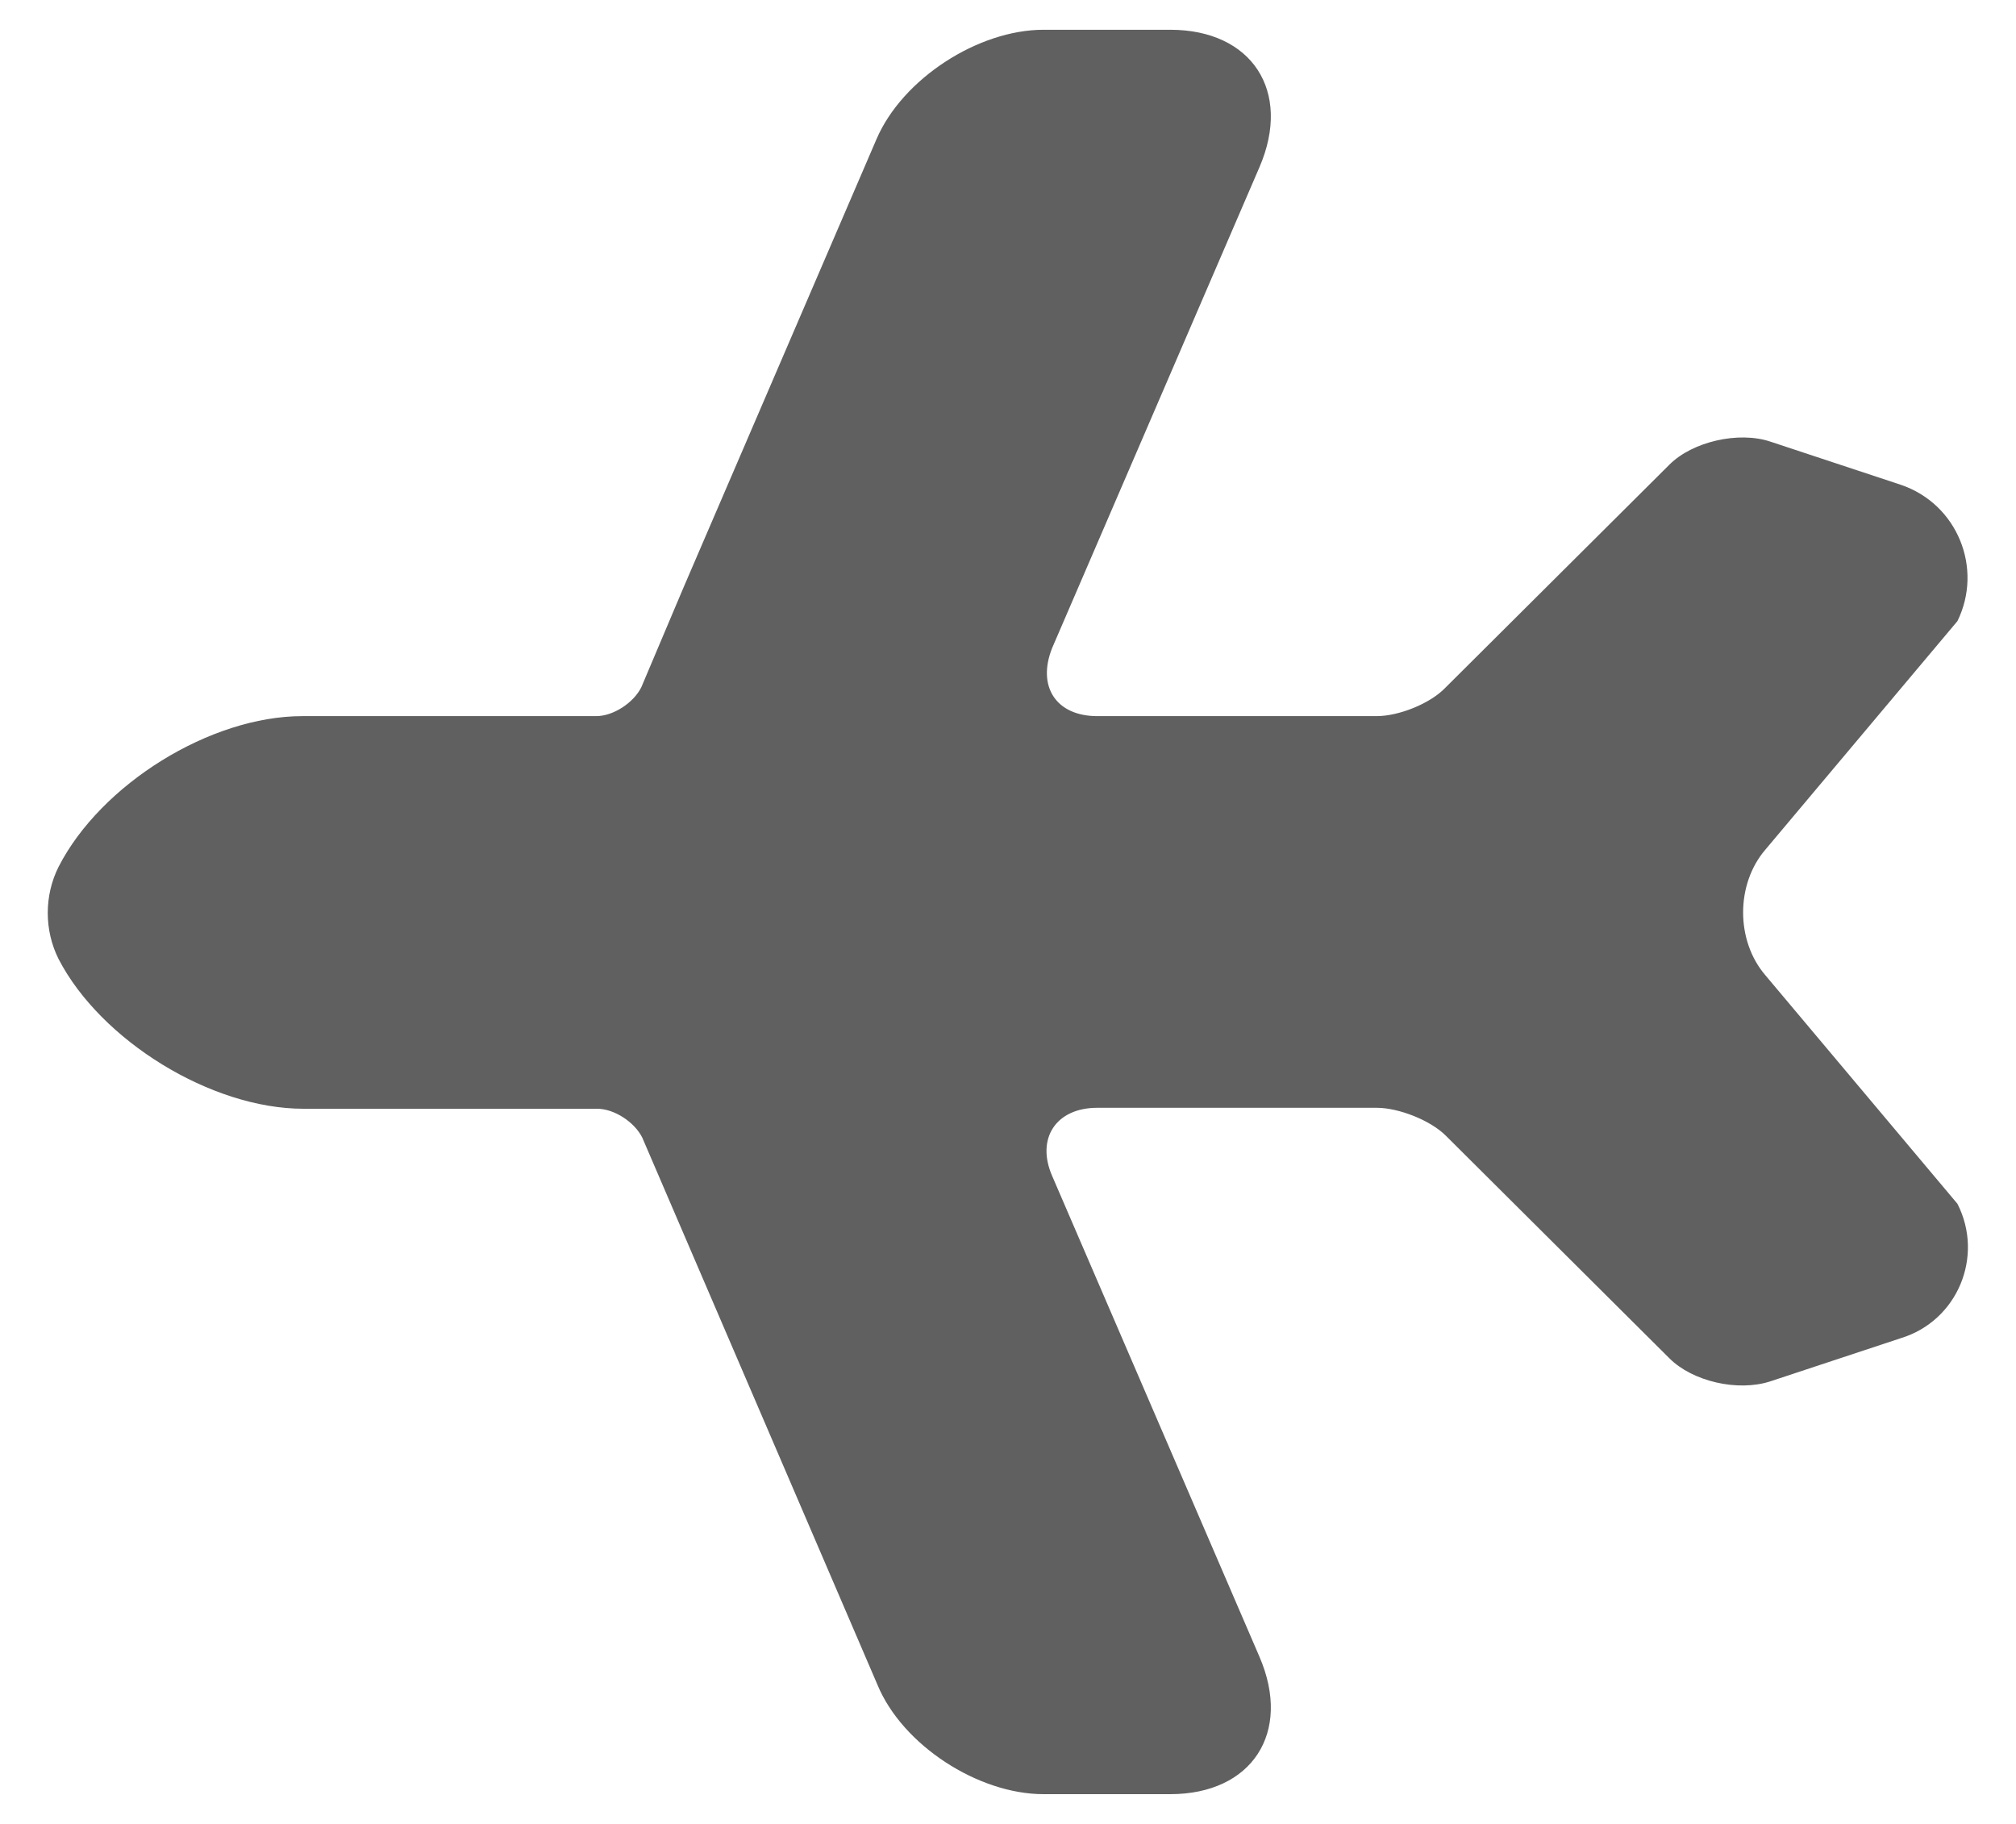<svg width="21" height="19" viewBox="0 0 21 19" fill="none" xmlns="http://www.w3.org/2000/svg">
<path d="M9.13 1.45L7.12 6.12L6.68 7.16C6.6 7.32 6.39 7.46 6.21 7.46L3.15 7.46C2.19 7.46 1.05 8.17 0.61 9.03C0.46 9.33 0.46 9.69 0.61 9.99C1.05 10.84 2.2 11.55 3.16 11.55L6.22 11.55C6.4 11.55 6.61 11.69 6.69 11.85L9.14 17.55C9.4 18.18 10.19 18.69 10.87 18.69L12.19 18.69C13.04 18.69 13.46 18.05 13.12 17.26L10.96 12.25C10.79 11.86 11 11.54 11.43 11.54L12.54 11.54L14.34 11.54C14.57 11.54 14.9 11.67 15.06 11.83L17.39 14.15C17.63 14.39 18.1 14.5 18.44 14.39L19.8 13.94C20.39 13.76 20.67 13.09 20.39 12.54L18.39 10.16C18.08 9.8 18.08 9.21 18.39 8.85L20.39 6.47C20.66 5.92 20.39 5.25 19.8 5.05L18.44 4.6C18.11 4.49 17.63 4.6 17.39 4.84L15.06 7.16C14.9 7.33 14.57 7.46 14.34 7.46L11.43 7.46C11 7.46 10.8 7.15 10.96 6.75L13.12 1.74C13.46 0.95 13.04 0.31 12.19 0.31L10.87 0.31C10.19 0.31 9.4 0.82 9.13 1.45Z" fill="#606060"/>
</svg>
